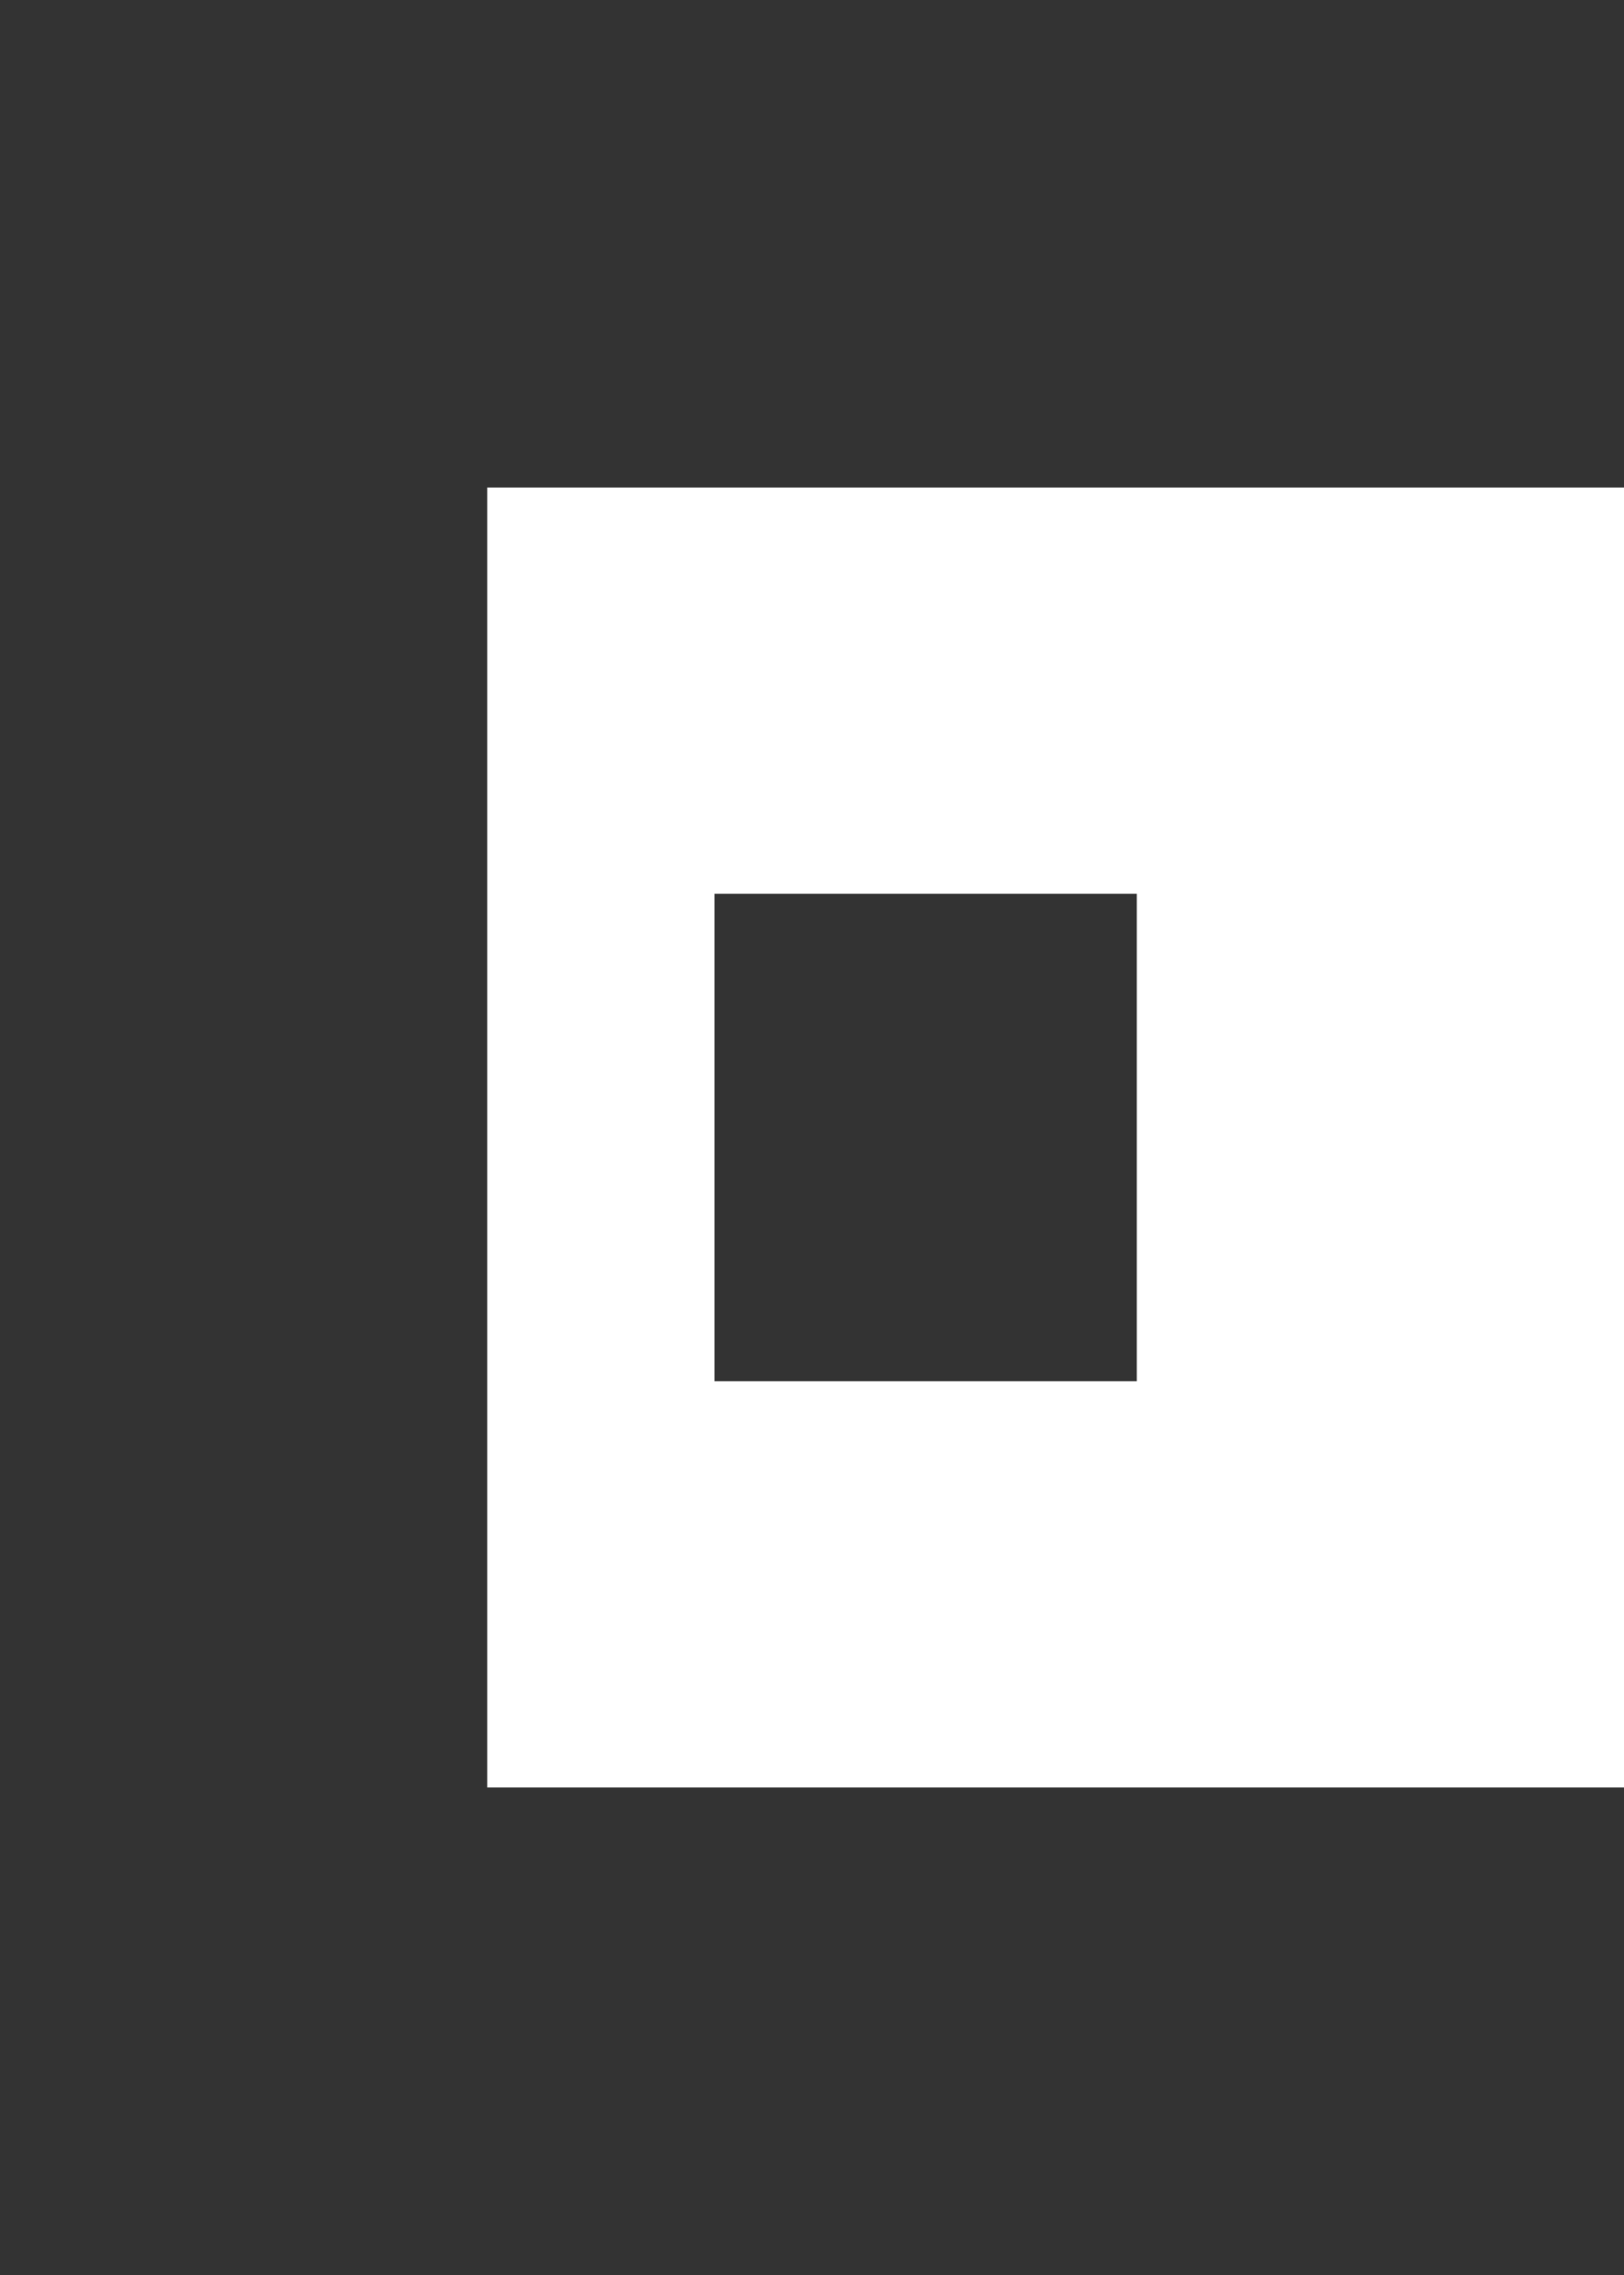 <svg xmlns="http://www.w3.org/2000/svg" viewBox="0 0 500 700">
    <g fill="#333">
        <path d="M500 0 L0 0 L0 700 L 700 700 L 700 550 L 150 550  L 150 150 L 500 150 Z" />
        <rect x="220" y="275" width="130" height="150"/>
      
        <path d="M520.5 78.1z"/>
    </g>
</svg>